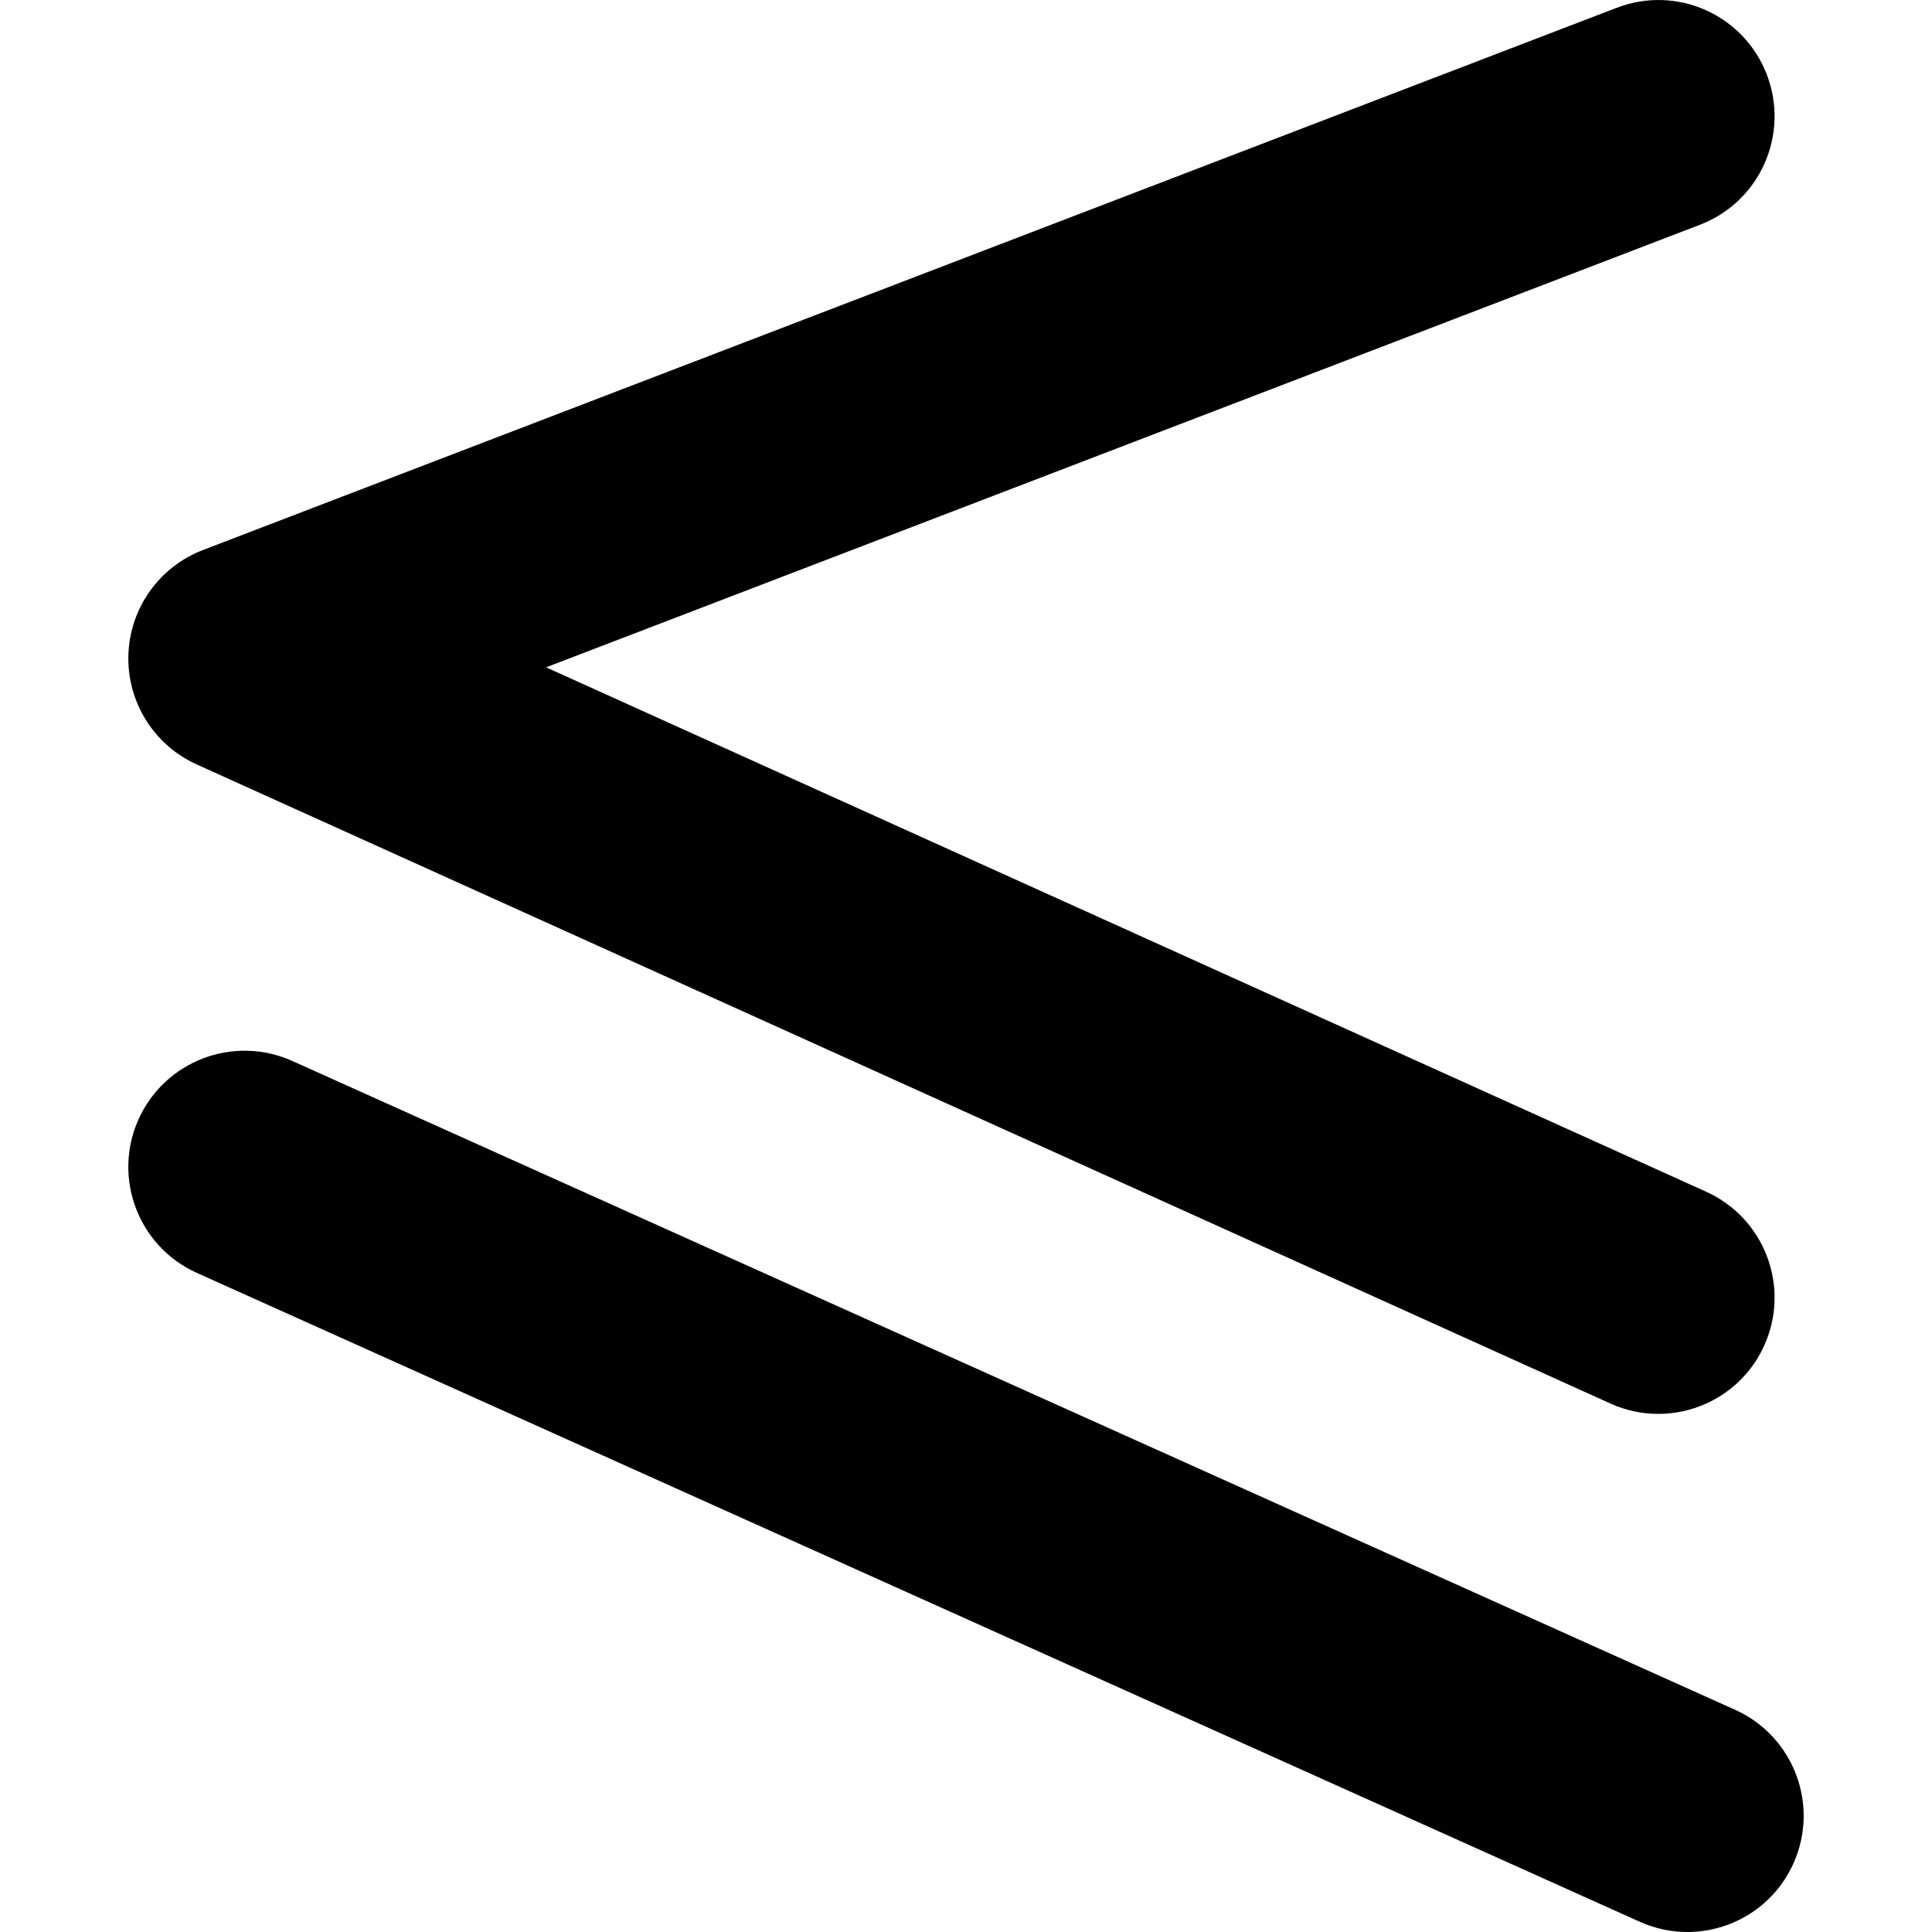 <?xml version="1.0" encoding="iso-8859-1"?>
<!-- Generator: Adobe Illustrator 16.0.0, SVG Export Plug-In . SVG Version: 6.00 Build 0)  -->
<!DOCTYPE svg PUBLIC "-//W3C//DTD SVG 1.1//EN" "http://www.w3.org/Graphics/SVG/1.1/DTD/svg11.dtd">
<svg version="1.1" id="Capa_1" xmlns="http://www.w3.org/2000/svg" xmlns:xlink="http://www.w3.org/1999/xlink" x="0px" y="0px"
	 width="121.507px" height="121.507px" viewBox="0 0 121.507 121.507" style="enable-background:new 0 0 121.507 121.507;"
	 xml:space="preserve">
<g>
	<g>
		<path d="M12.371,48.077l88.918,40.196c0.975,0.44,1.997,0.649,3.004,0.649c2.784,0,5.442-1.598,6.663-4.3
			c1.664-3.679,0.029-8.007-3.65-9.671L34.345,41.97l72.569-27.835c3.769-1.444,5.65-5.671,4.207-9.439
			c-1.446-3.767-5.661-5.657-9.44-4.207L12.763,34.593c-2.752,1.056-4.604,3.662-4.689,6.609
			C7.989,44.151,9.681,46.862,12.371,48.077z"/>
		<path d="M12.383,80.057l90.745,40.806c0.973,0.436,1.99,0.645,2.994,0.645c2.789,0,5.452-1.604,6.67-4.312
			c1.656-3.682,0.013-8.008-3.668-9.664L18.378,66.724c-3.683-1.65-8.007-0.013-9.664,3.669
			C7.058,74.076,8.702,78.402,12.383,80.057z"/>
	</g>
</g>
<g>
</g>
<g>
</g>
<g>
</g>
<g>
</g>
<g>
</g>
<g>
</g>
<g>
</g>
<g>
</g>
<g>
</g>
<g>
</g>
<g>
</g>
<g>
</g>
<g>
</g>
<g>
</g>
<g>
</g>
</svg>
